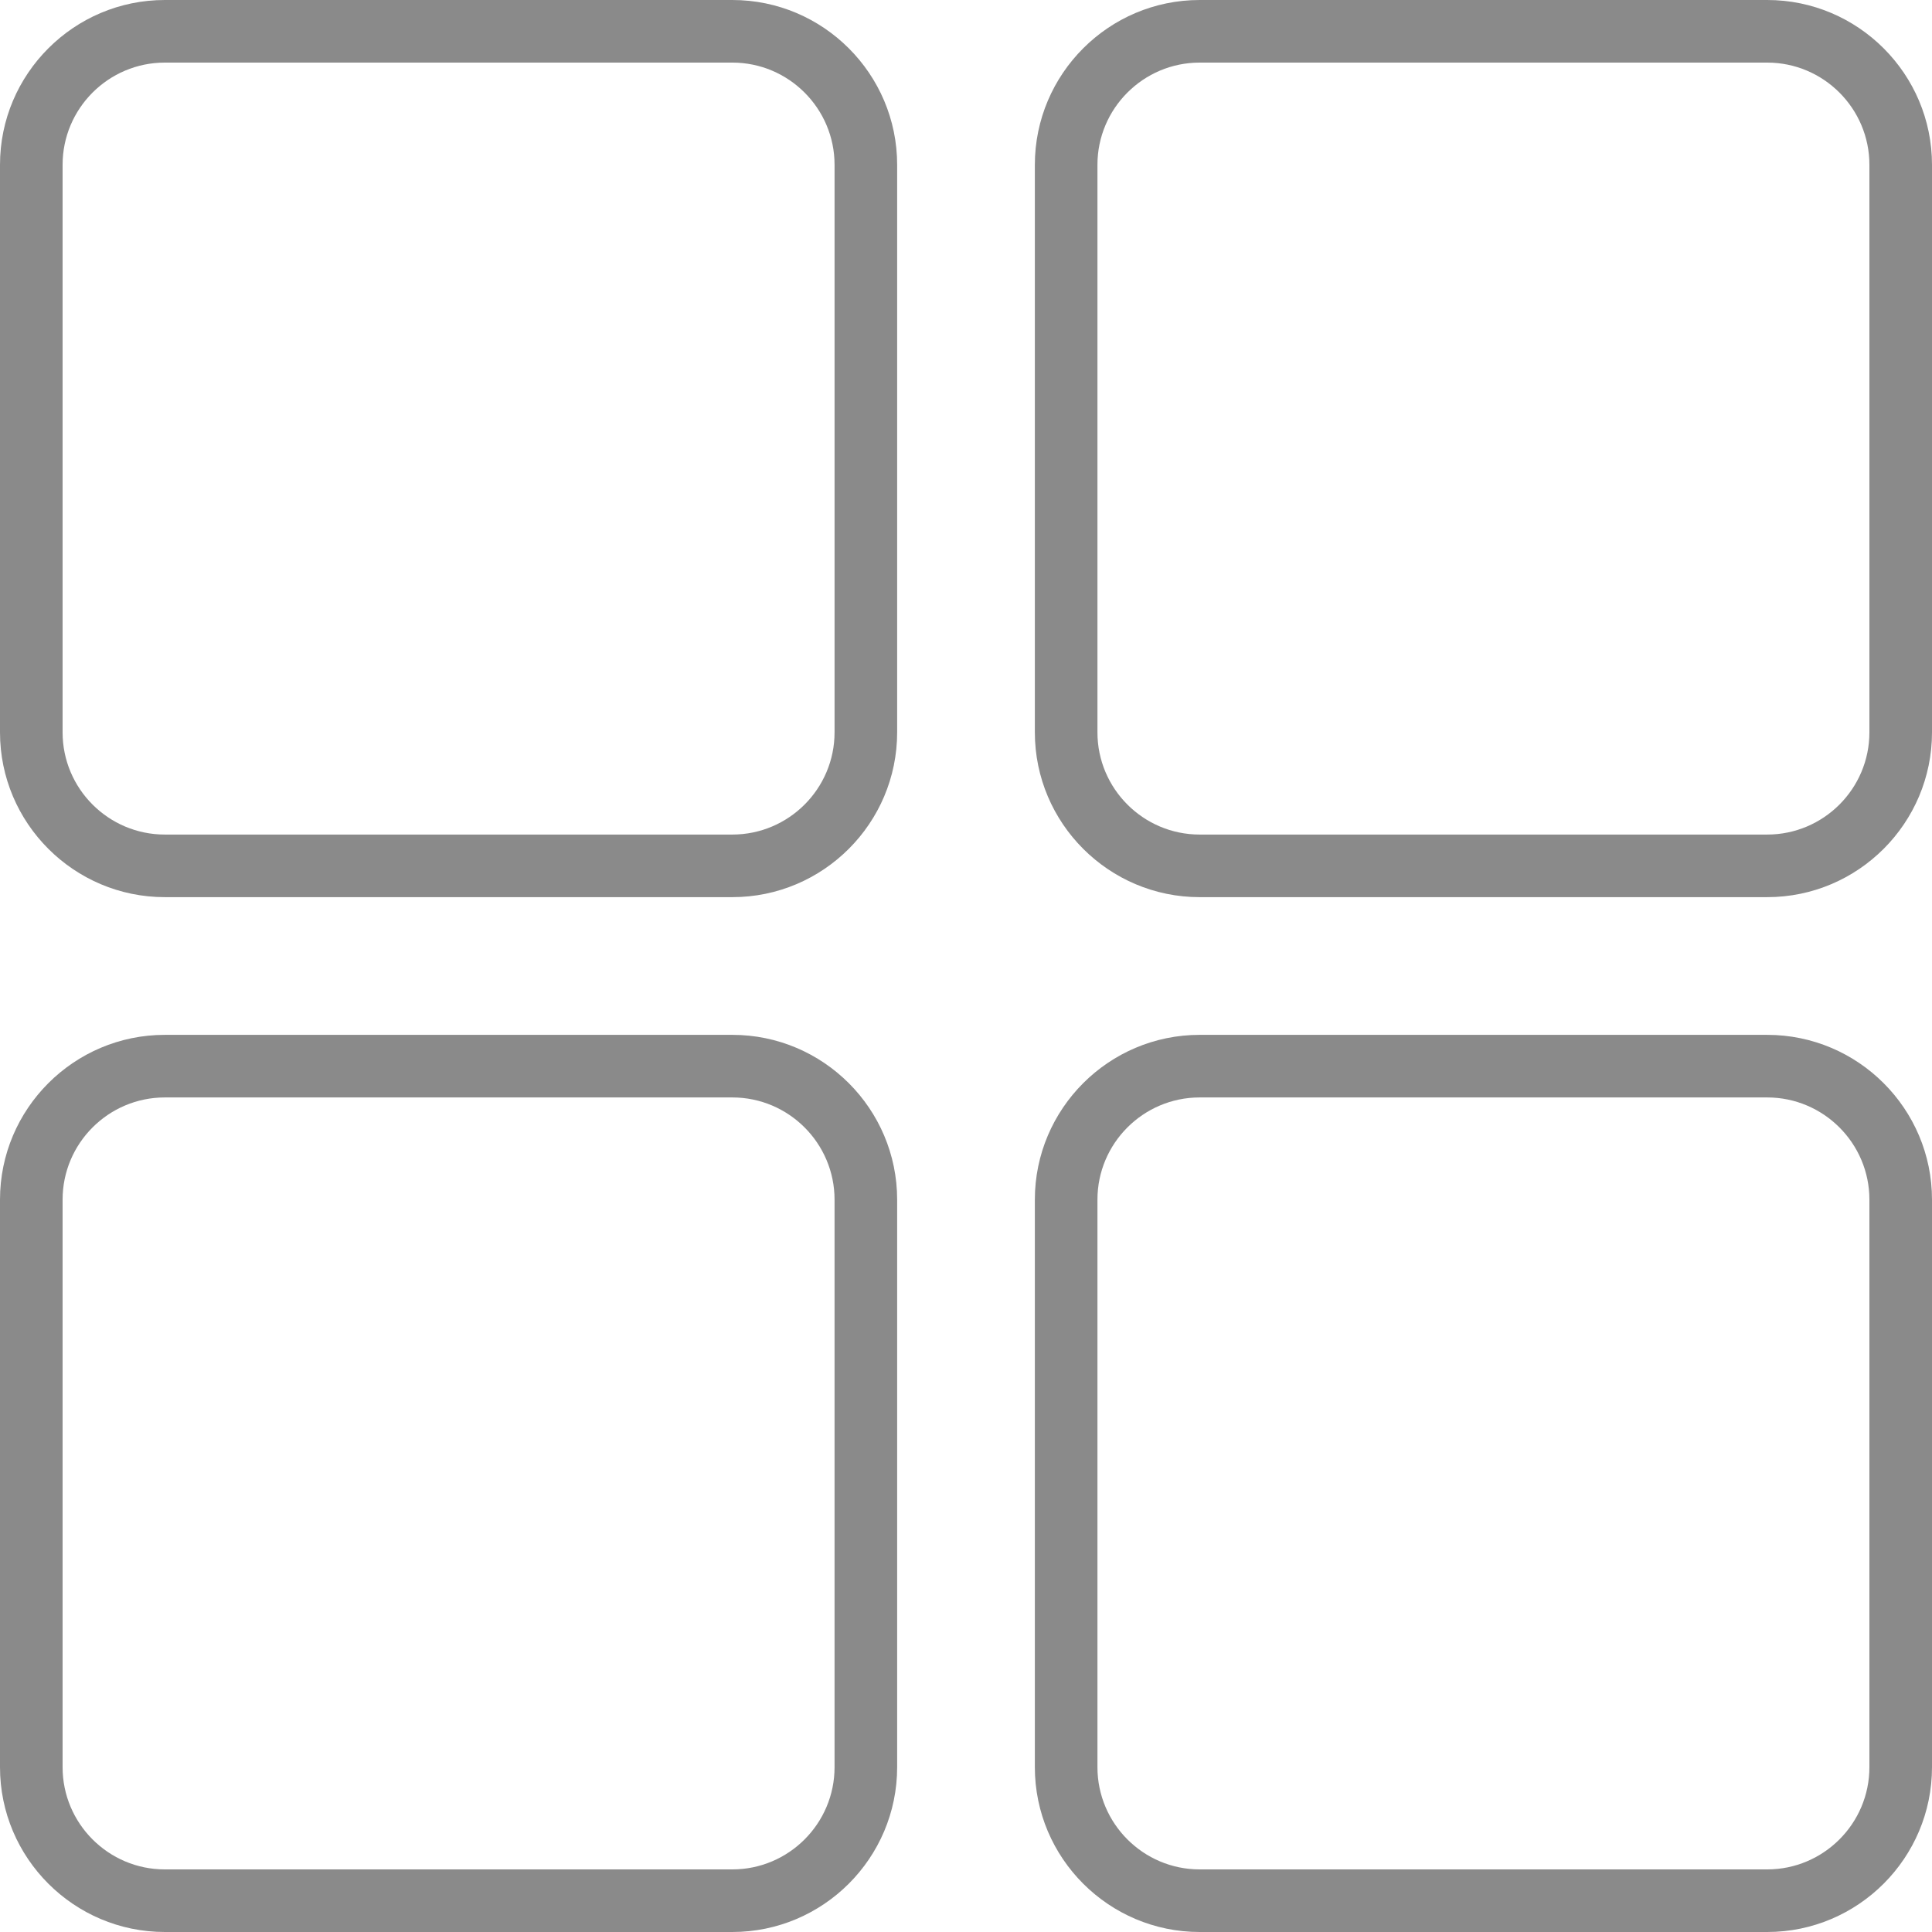 <?xml version="1.0" standalone="no"?><!DOCTYPE svg PUBLIC "-//W3C//DTD SVG 1.1//EN" "http://www.w3.org/Graphics/SVG/1.1/DTD/svg11.dtd"><svg t="1538026822910" class="icon" style="" viewBox="0 0 1024 1024" version="1.1" xmlns="http://www.w3.org/2000/svg" p-id="1892" xmlns:xlink="http://www.w3.org/1999/xlink" width="200" height="200"><defs><style type="text/css"></style></defs><path d="M388.147 0l-300.786 0C39.191 0 0 39.191 0 87.361l0 300.786C0 436.317 39.191 475.508 87.361 475.508l300.786 0c48.17 0 87.361-39.191 87.361-87.361l0-300.786C475.508 39.191 436.317 0 388.147 0zM442.333 388.147c0 29.877-24.308 54.186-54.186 54.186l-300.786 0C57.483 442.333 33.175 418.024 33.175 388.147l0-300.786C33.175 57.483 57.483 33.175 87.361 33.175l300.786 0c29.877 0 54.186 24.308 54.186 54.186L442.333 388.147z" p-id="1893" fill="#8a8a8a"></path><path d="M936.639 0l-300.786 0C587.683 0 548.492 39.191 548.492 87.361l0 300.786c0 48.17 39.191 87.361 87.361 87.361l300.786 0c48.17 0 87.361-39.191 87.361-87.361l0-300.786C1024 39.191 984.809 0 936.639 0zM990.825 388.147c0 29.877-24.308 54.186-54.186 54.186l-300.786 0c-29.877 0-54.186-24.308-54.186-54.186l0-300.786c0-29.877 24.308-54.186 54.186-54.186l300.786 0c29.877 0 54.186 24.308 54.186 54.186L990.825 388.147z" p-id="1894" fill="#8a8a8a"></path><path d="M388.147 548.492l-300.786 0C39.191 548.492 0 587.683 0 635.853l0 300.786C0 984.809 39.191 1024 87.361 1024l300.786 0c48.17 0 87.361-39.191 87.361-87.361l0-300.786C475.508 587.683 436.317 548.492 388.147 548.492zM442.333 936.639c0 29.877-24.308 54.186-54.186 54.186l-300.786 0C57.483 990.825 33.175 966.517 33.175 936.639l0-300.786c0-29.877 24.308-54.186 54.186-54.186l300.786 0c29.877 0 54.186 24.308 54.186 54.186L442.333 936.639z" p-id="1895" fill="#8a8a8a"></path><path d="M936.639 548.492l-300.786 0c-48.17 0-87.361 39.191-87.361 87.361l0 300.786c0 48.17 39.191 87.361 87.361 87.361l300.786 0c48.17 0 87.361-39.191 87.361-87.361l0-300.786C1024 587.683 984.809 548.492 936.639 548.492zM990.825 936.639c0 29.877-24.308 54.186-54.186 54.186l-300.786 0c-29.877 0-54.186-24.308-54.186-54.186l0-300.786c0-29.877 24.308-54.186 54.186-54.186l300.786 0c29.877 0 54.186 24.308 54.186 54.186L990.825 936.639z" p-id="1896" fill="#8a8a8a"></path></svg>